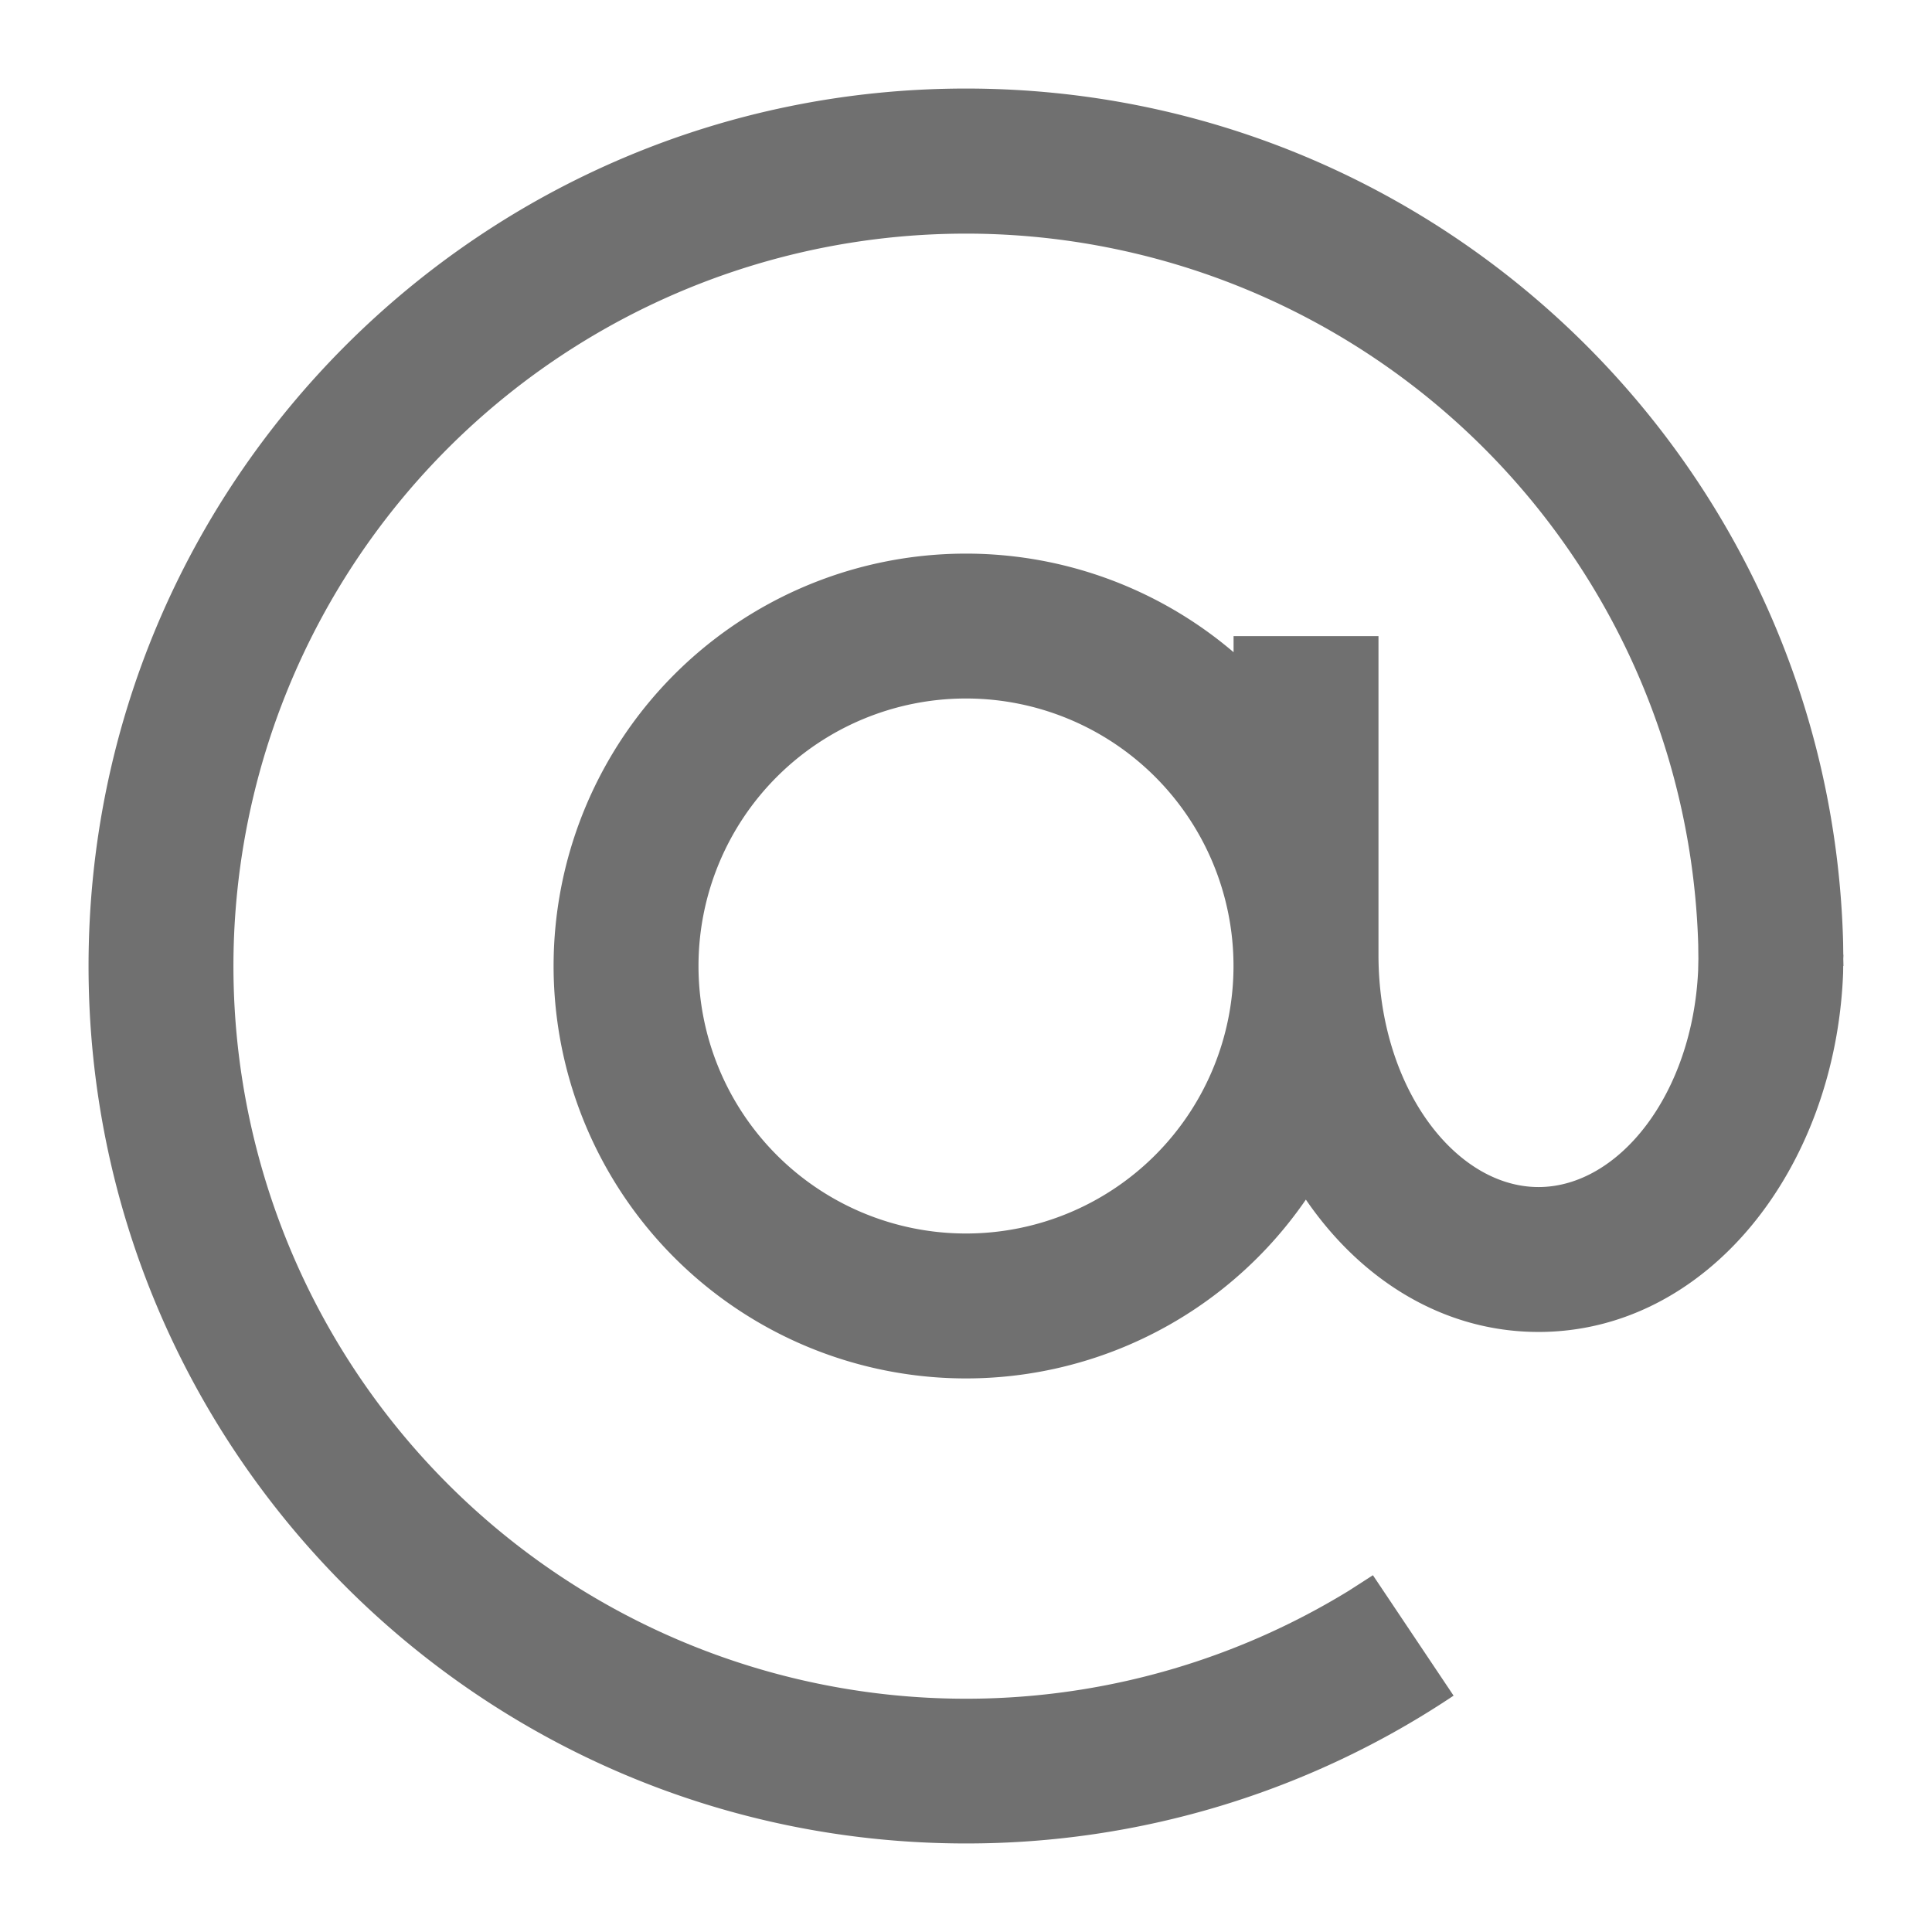<?xml version="1.0" standalone="no"?><!DOCTYPE svg PUBLIC "-//W3C//DTD SVG 1.1//EN" "http://www.w3.org/Graphics/SVG/1.1/DTD/svg11.dtd"><svg t="1718601974105" class="icon" viewBox="0 0 1024 1024" version="1.1" xmlns="http://www.w3.org/2000/svg" p-id="7998" xmlns:xlink="http://www.w3.org/1999/xlink" width="200" height="200"><path d="M512 46.933c252.715 0 458.325 201.557 464.896 452.693l0.085 6.4 0.085 0.043-0.085 2.133 0.085 3.797h-0.128l-0.043 3.584c-3.968 104.277-72.277 190.379-161.451 190.379-50.347 0-94.08-27.477-123.307-70.144a218.581 218.581 0 1 1-38.315-290.133v-8.533h76.8v168.917c0 69.888 40.533 123.093 84.821 123.093 42.453 0 81.579-49.024 84.608-114.773l0.128-6.229-0.085-7.424a388.267 388.267 0 1 0-185.216 342.4l12.8-8.235 42.752 63.829A463.787 463.787 0 0 1 512 977.067C255.147 977.067 46.933 768.853 46.933 512 46.933 255.147 255.147 46.933 512 46.933z m0 323.285a141.781 141.781 0 1 0 0 283.563 141.781 141.781 0 0 0 0-283.563z" fill="#707070" p-id="7999"></path></svg>